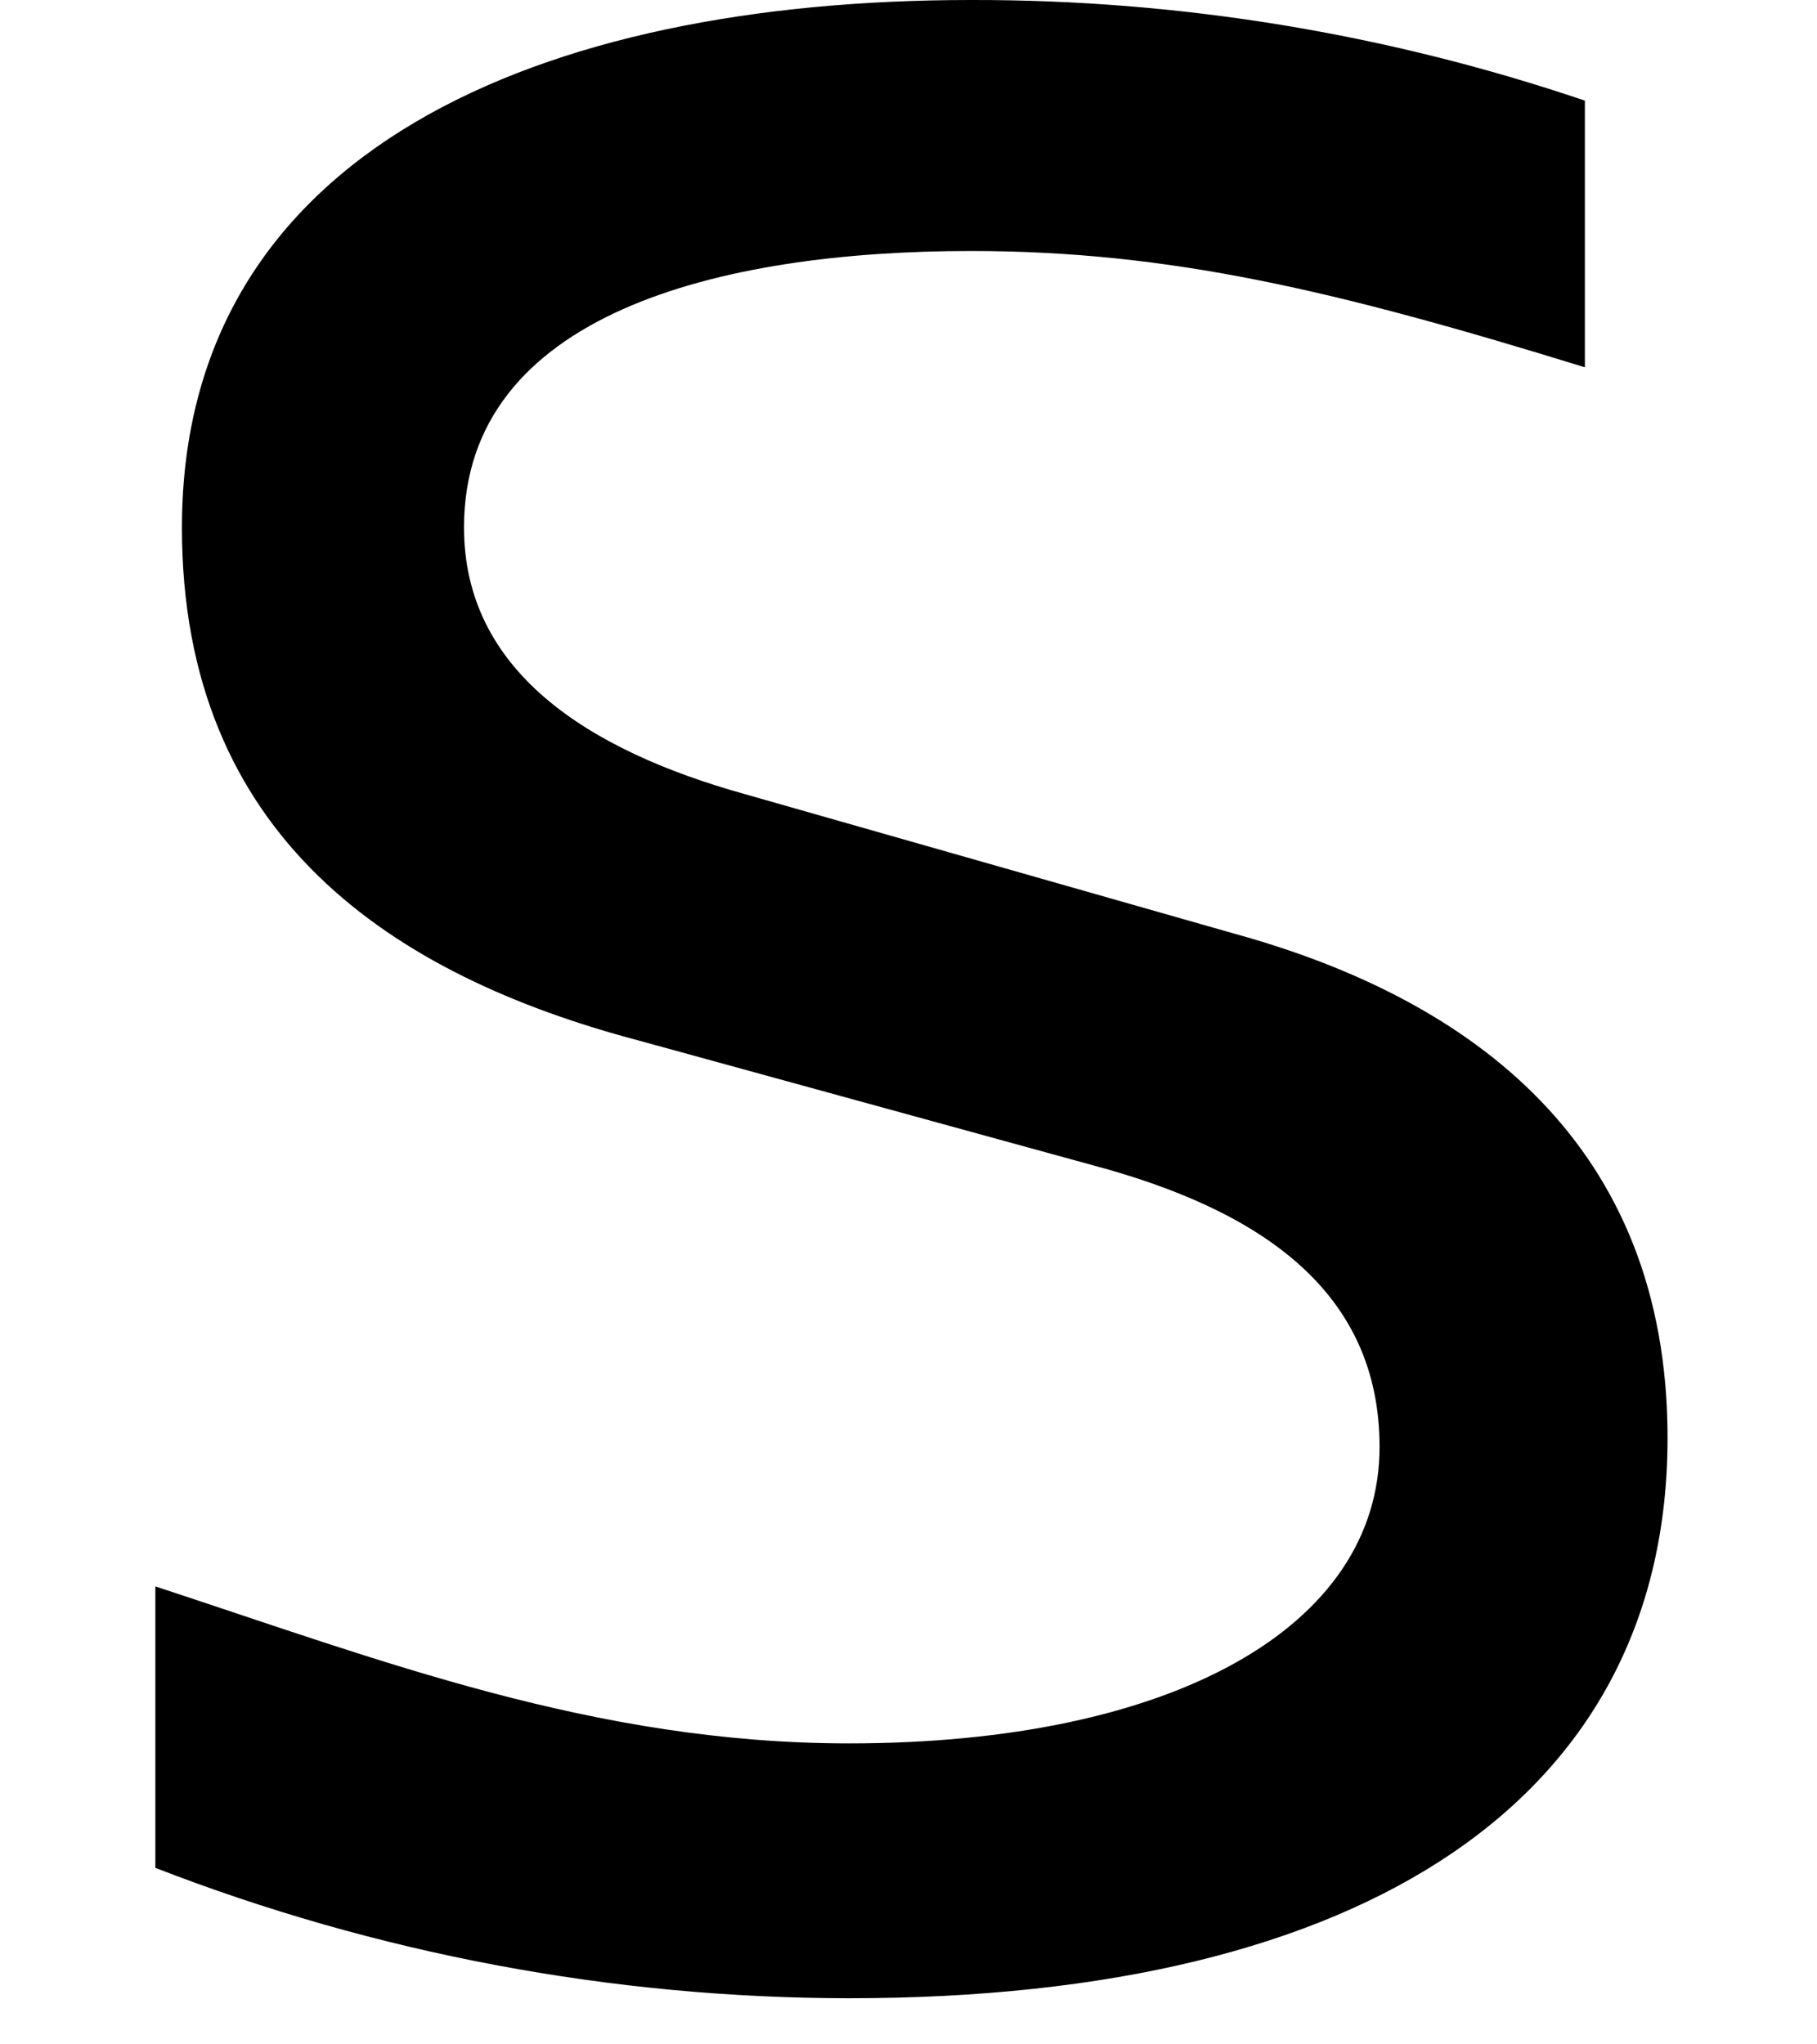 <svg width="8" height="9" viewBox="0 0 8 9" fill="none" xmlns="http://www.w3.org/2000/svg">
<path d="M6.978 0.443V1.617C5.88 1.278 5.149 1.105 4.274 1.105C3.166 1.105 2.043 1.382 2.043 2.322C2.043 2.949 2.578 3.301 3.283 3.497L5.437 4.111C6.481 4.399 7.342 5.038 7.342 6.33C7.342 7.909 6.024 8.797 3.738 8.797C2.694 8.796 1.658 8.601 0.684 8.223V6.984C1.676 7.309 2.616 7.675 3.738 7.675C5.162 7.675 6.074 7.163 6.074 6.37C6.074 5.678 5.541 5.325 4.812 5.13L2.813 4.581C1.73 4.295 0.801 3.686 0.801 2.323C0.801 0.66 2.382 1.68801e-05 4.274 1.68801e-05C5.194 -0.002 6.107 0.148 6.978 0.443Z" fill="black"/>
</svg>
